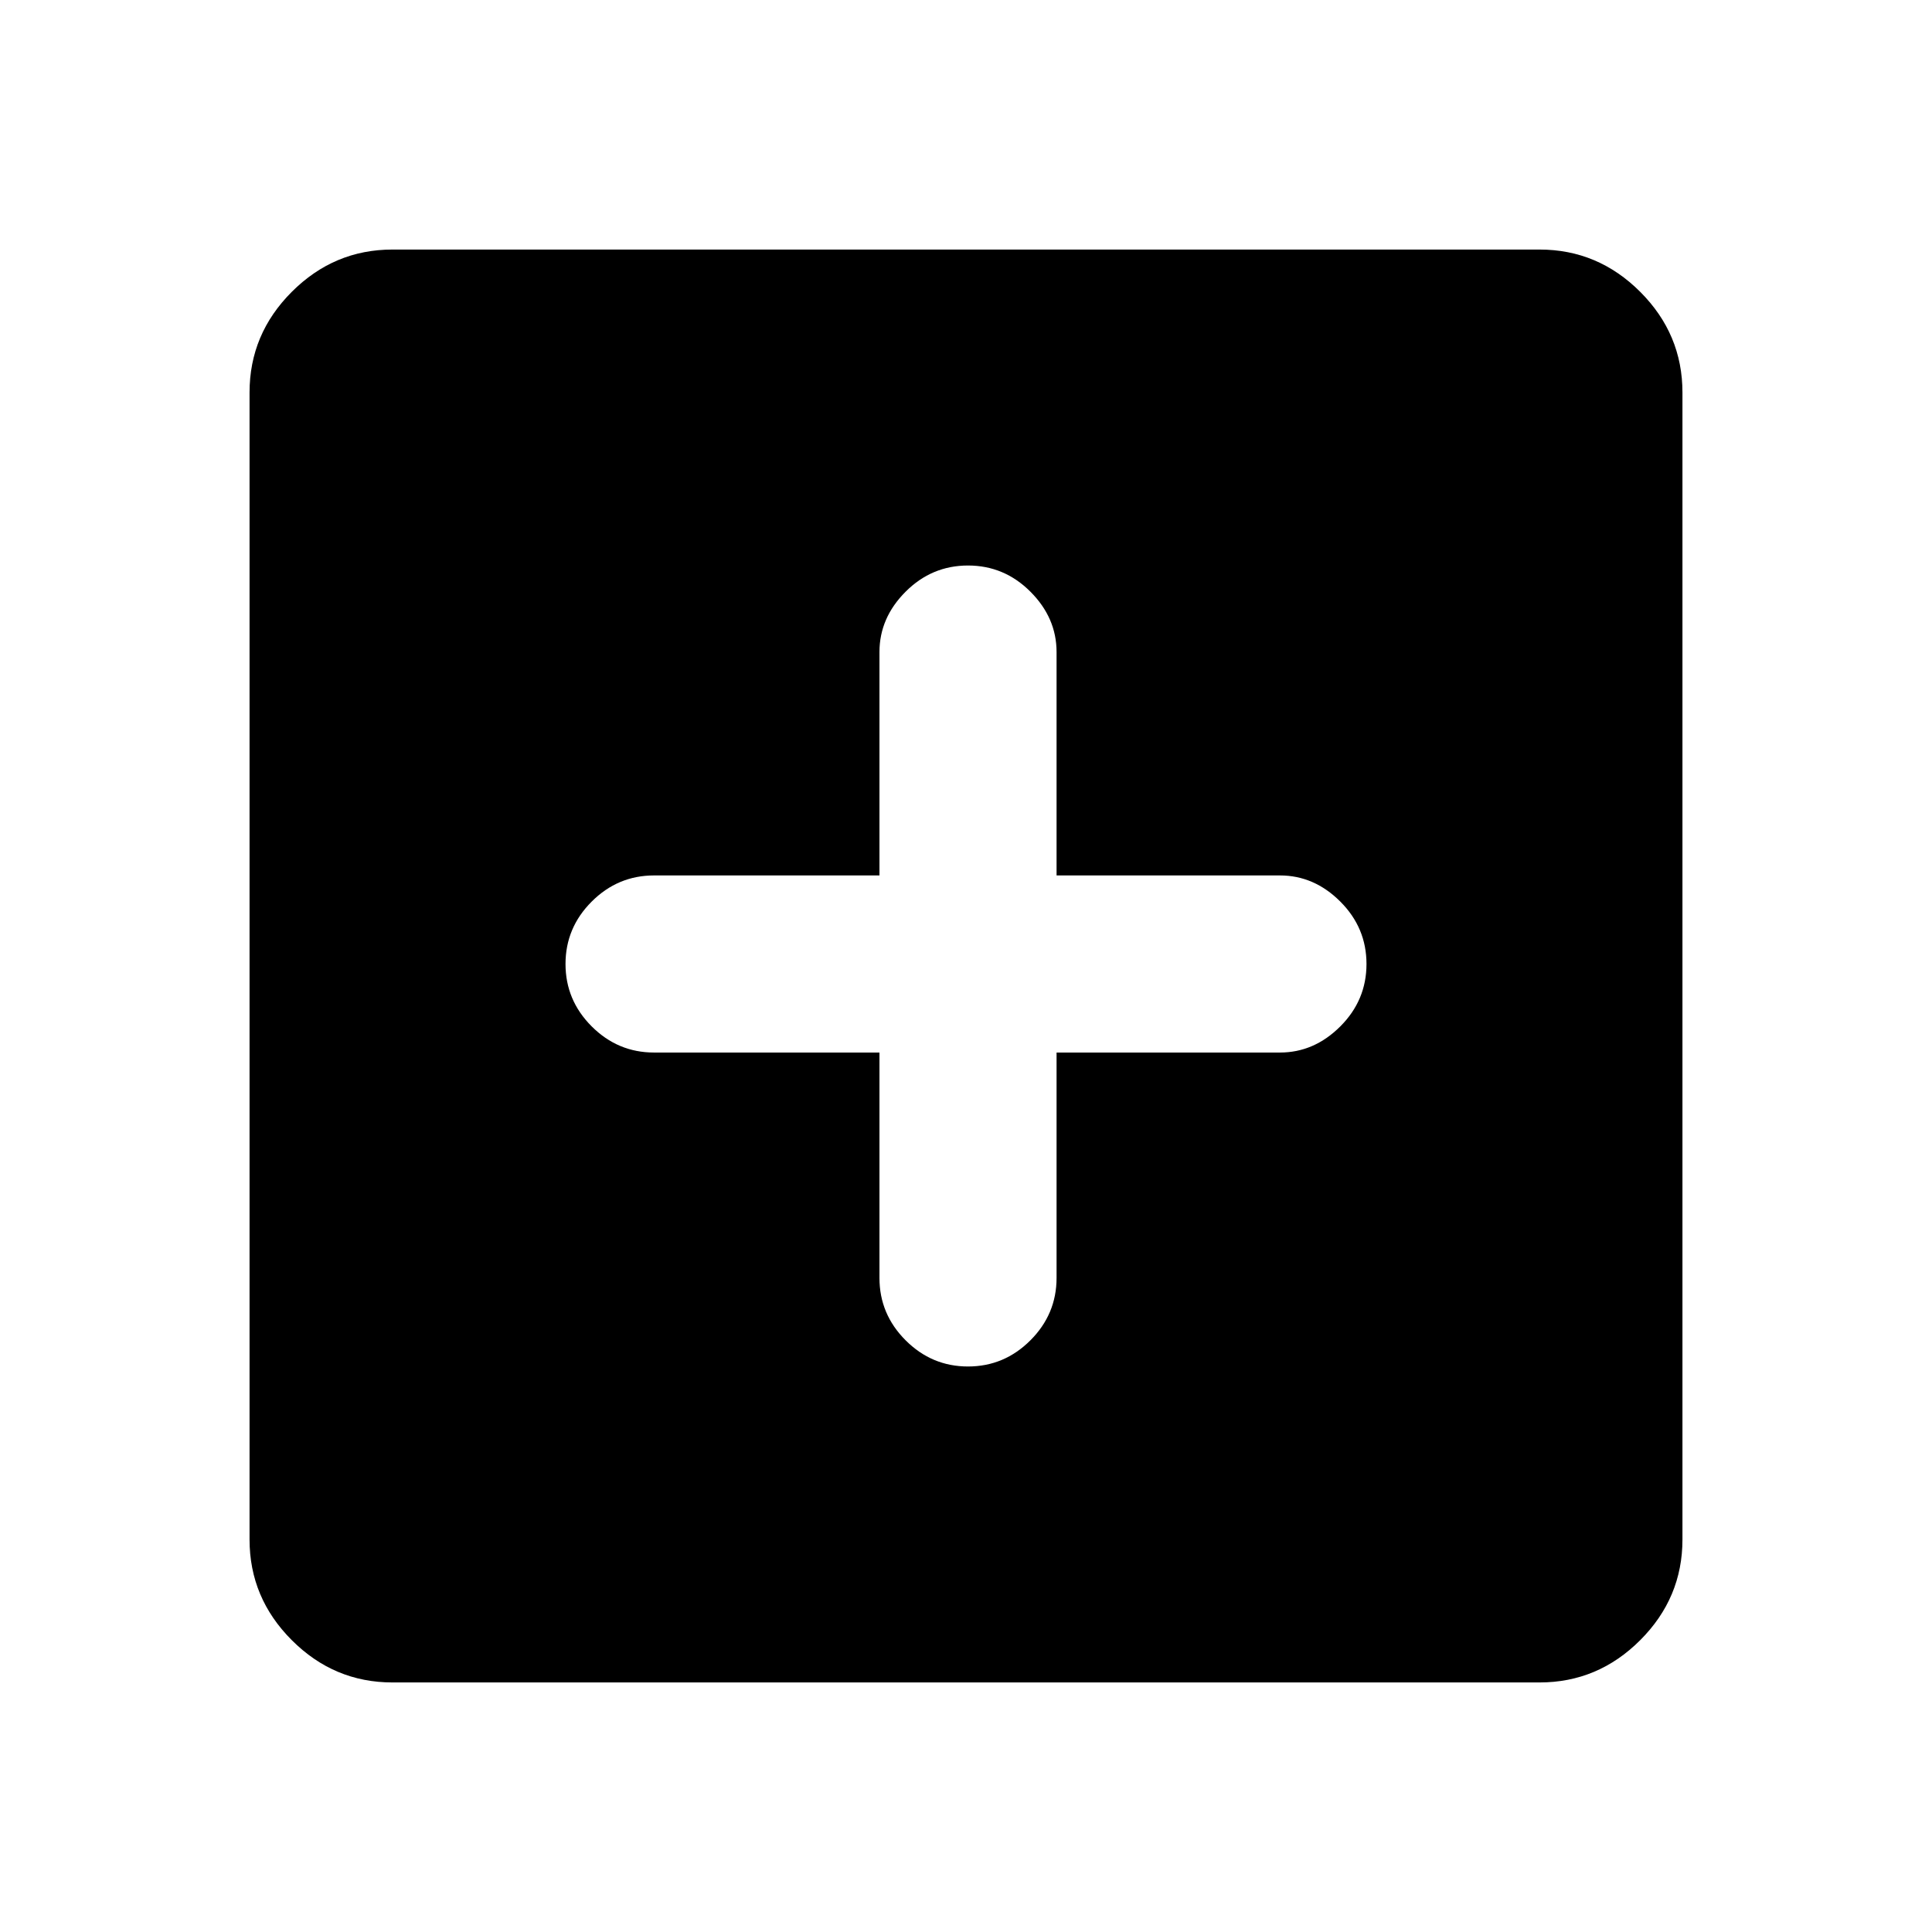 <svg xmlns="http://www.w3.org/2000/svg" height="48" width="48"><path d="M24.05 33.95Q24.95 33.95 25.6 33.3Q26.25 32.65 26.25 31.75V26.15H31.8Q32.65 26.15 33.3 25.5Q33.95 24.85 33.95 23.95Q33.95 23.05 33.3 22.4Q32.65 21.75 31.8 21.75H26.25V16.2Q26.25 15.35 25.6 14.7Q24.95 14.05 24.05 14.05Q23.15 14.05 22.5 14.7Q21.85 15.35 21.85 16.2V21.75H16.25Q15.35 21.75 14.7 22.4Q14.05 23.05 14.05 23.95Q14.05 24.85 14.7 25.5Q15.35 26.15 16.25 26.15H21.85V31.75Q21.85 32.65 22.5 33.3Q23.15 33.95 24.05 33.95ZM9.75 41.8Q8.3 41.8 7.25 40.75Q6.2 39.7 6.2 38.25V9.75Q6.2 8.3 7.25 7.25Q8.3 6.2 9.75 6.2H38.25Q39.7 6.2 40.75 7.25Q41.8 8.3 41.8 9.75V38.25Q41.8 39.7 40.75 40.75Q39.7 41.8 38.25 41.8Z"/></svg>